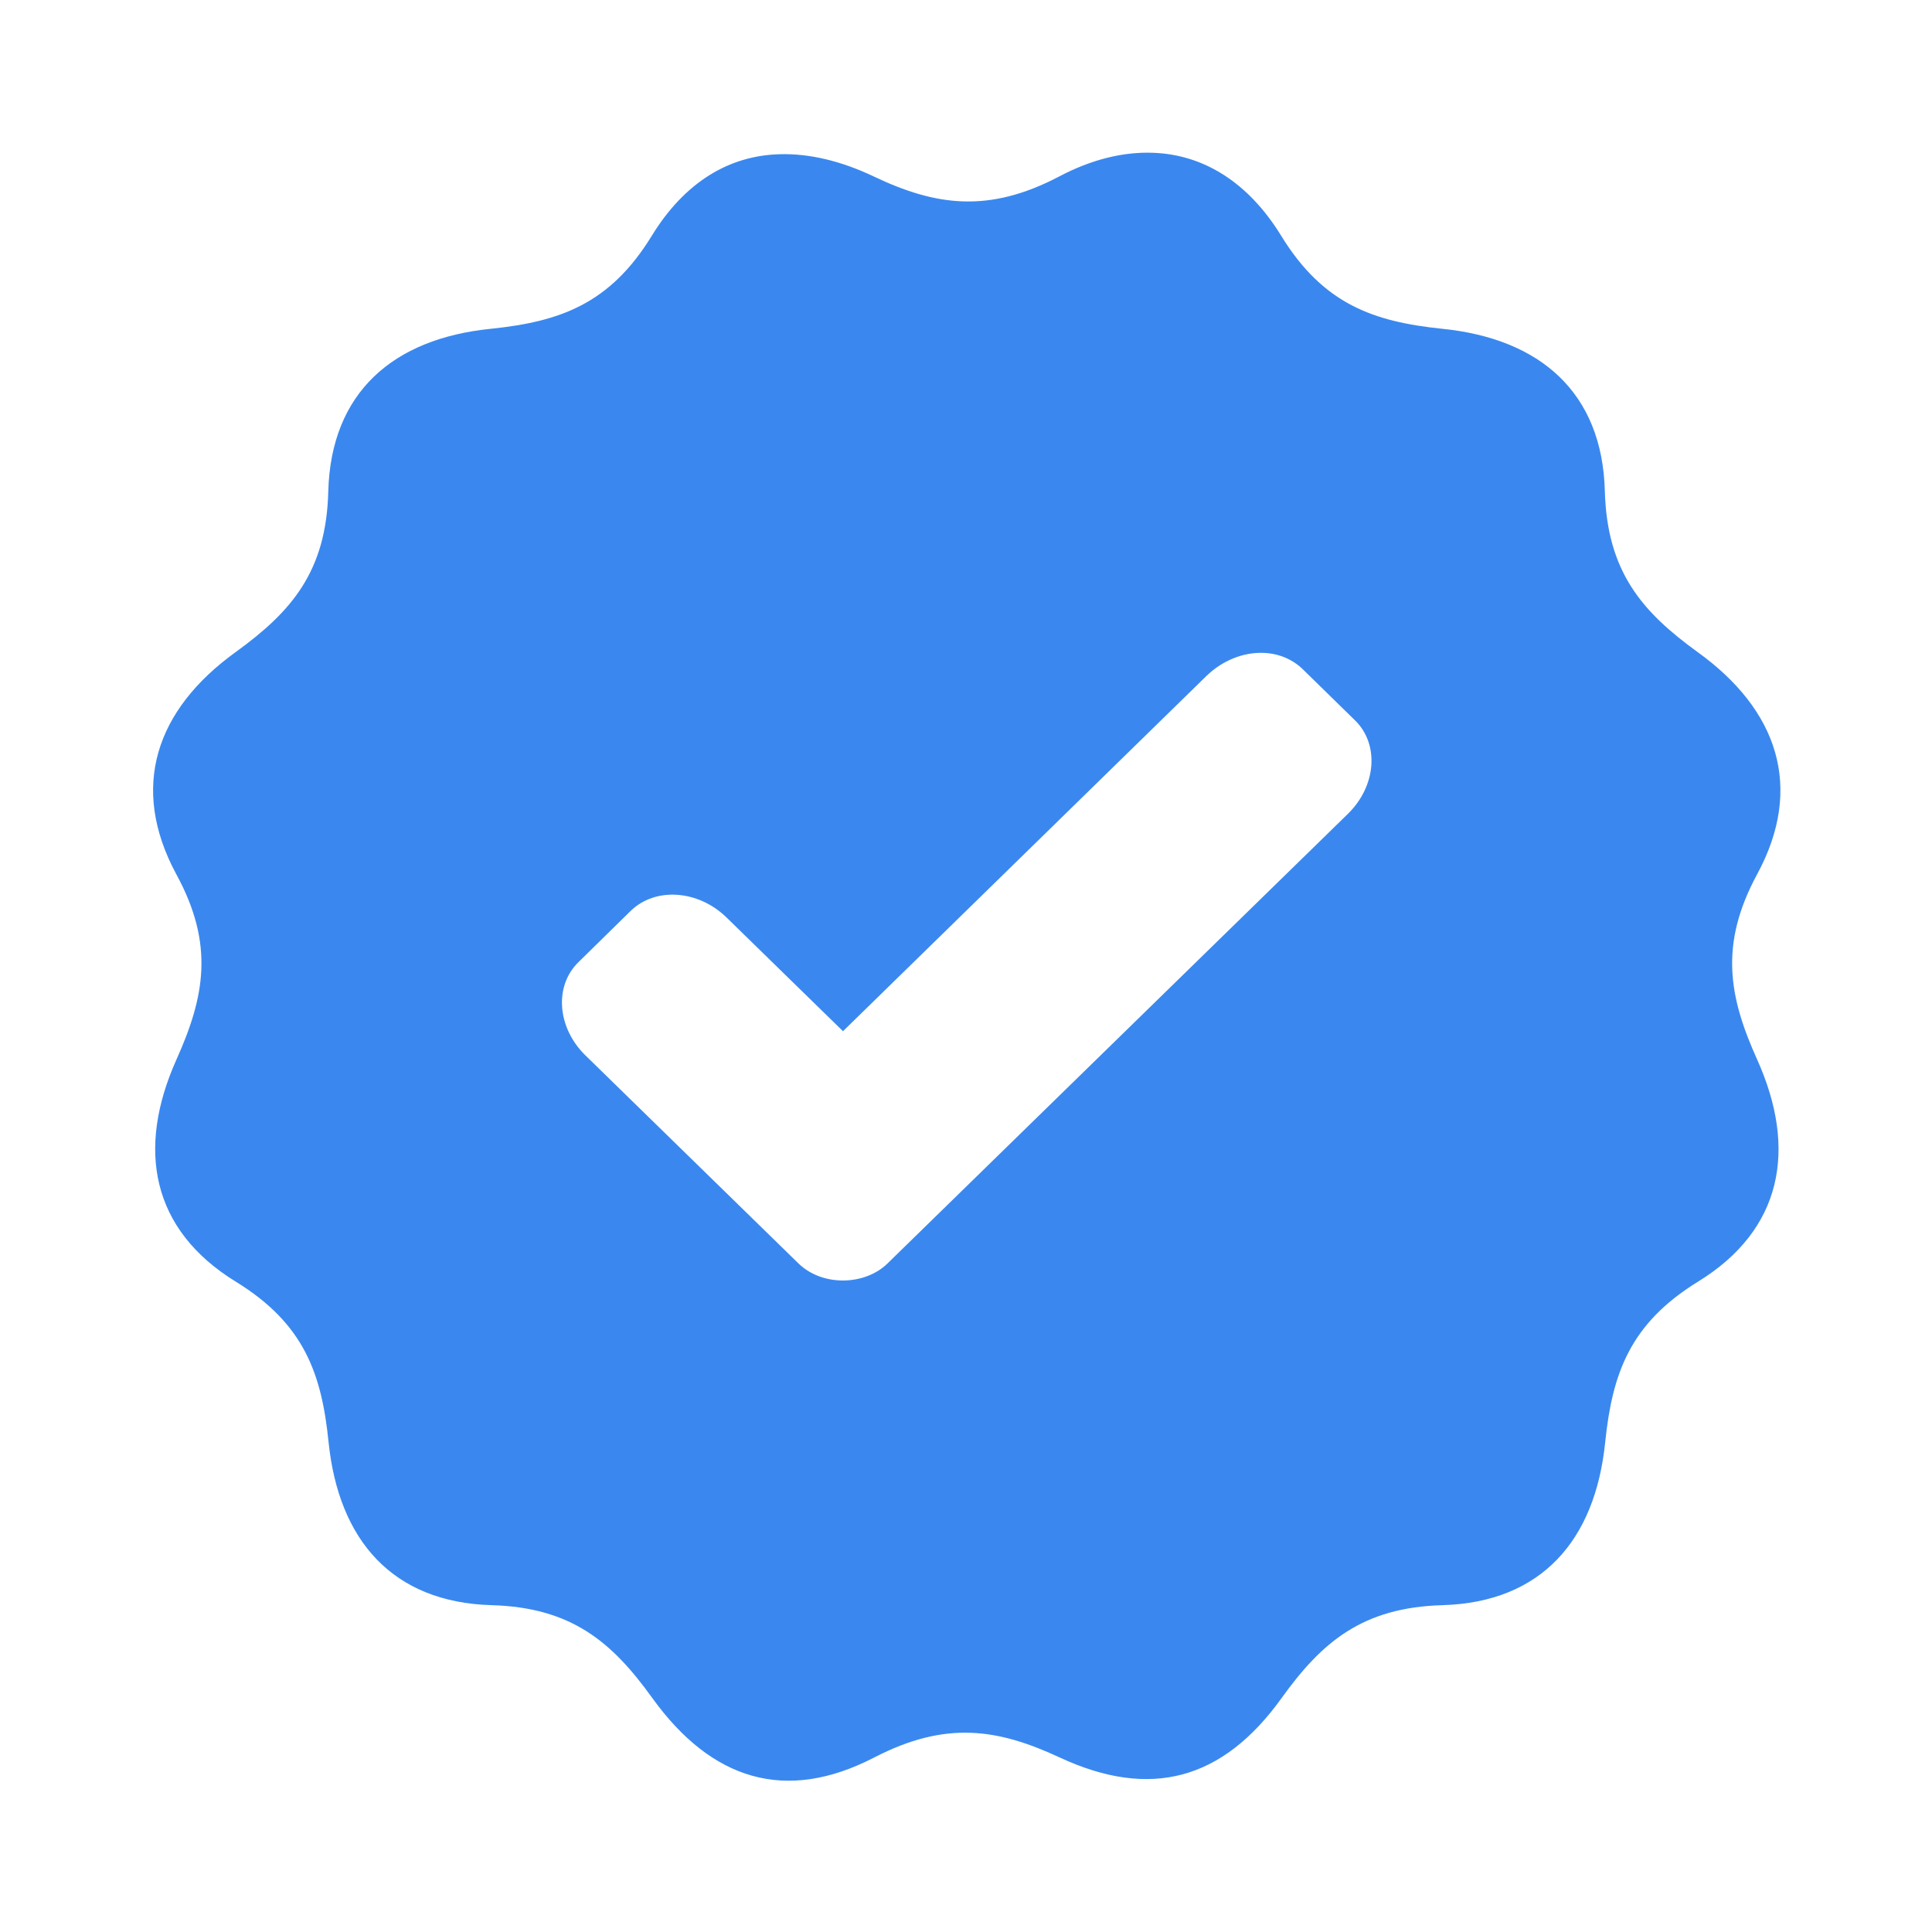 <svg width="12" height="12" viewBox="0 0 12 12" fill="none" xmlns="http://www.w3.org/2000/svg">
<path fill-rule="evenodd" clip-rule="evenodd" d="M7.842 4.055C7.935 4.057 8.023 4.091 8.09 4.155L8.416 4.474C8.568 4.622 8.549 4.881 8.373 5.054L5.512 7.848C5.373 7.984 5.11 7.993 4.96 7.848L3.636 6.555C3.46 6.383 3.441 6.124 3.593 5.976L3.918 5.657C4.071 5.509 4.336 5.527 4.512 5.698L5.236 6.405L7.495 4.197C7.595 4.101 7.722 4.052 7.842 4.055ZM7.162 0.949C6.975 0.942 6.778 0.991 6.579 1.096C6.141 1.326 5.811 1.279 5.427 1.096C5.225 1 5.026 0.952 4.84 0.958C4.53 0.967 4.254 1.129 4.048 1.465C3.787 1.891 3.473 1.998 3.05 2.042C2.442 2.103 2.056 2.437 2.039 3.051C2.027 3.551 1.809 3.8 1.464 4.05C0.969 4.407 0.803 4.889 1.095 5.43C1.334 5.868 1.27 6.193 1.096 6.581C0.846 7.139 0.941 7.639 1.465 7.961C1.891 8.223 1.998 8.535 2.041 8.959C2.104 9.567 2.438 9.952 3.053 9.97C3.551 9.984 3.802 10.2 4.051 10.546C4.421 11.059 4.881 11.2 5.43 10.916C5.873 10.687 6.195 10.736 6.582 10.916C7.143 11.177 7.593 11.059 7.961 10.546C8.21 10.2 8.461 9.984 8.96 9.97C9.574 9.952 9.908 9.567 9.97 8.959C10.014 8.535 10.121 8.223 10.546 7.961C11.07 7.639 11.165 7.139 10.914 6.581C10.739 6.193 10.677 5.868 10.914 5.43C11.207 4.889 11.04 4.407 10.544 4.05C10.199 3.8 9.982 3.551 9.968 3.051C9.952 2.437 9.565 2.103 8.957 2.042C8.533 1.998 8.22 1.891 7.958 1.465C7.752 1.129 7.472 0.96 7.162 0.949Z" fill="#3A88EF"/>
</svg>
